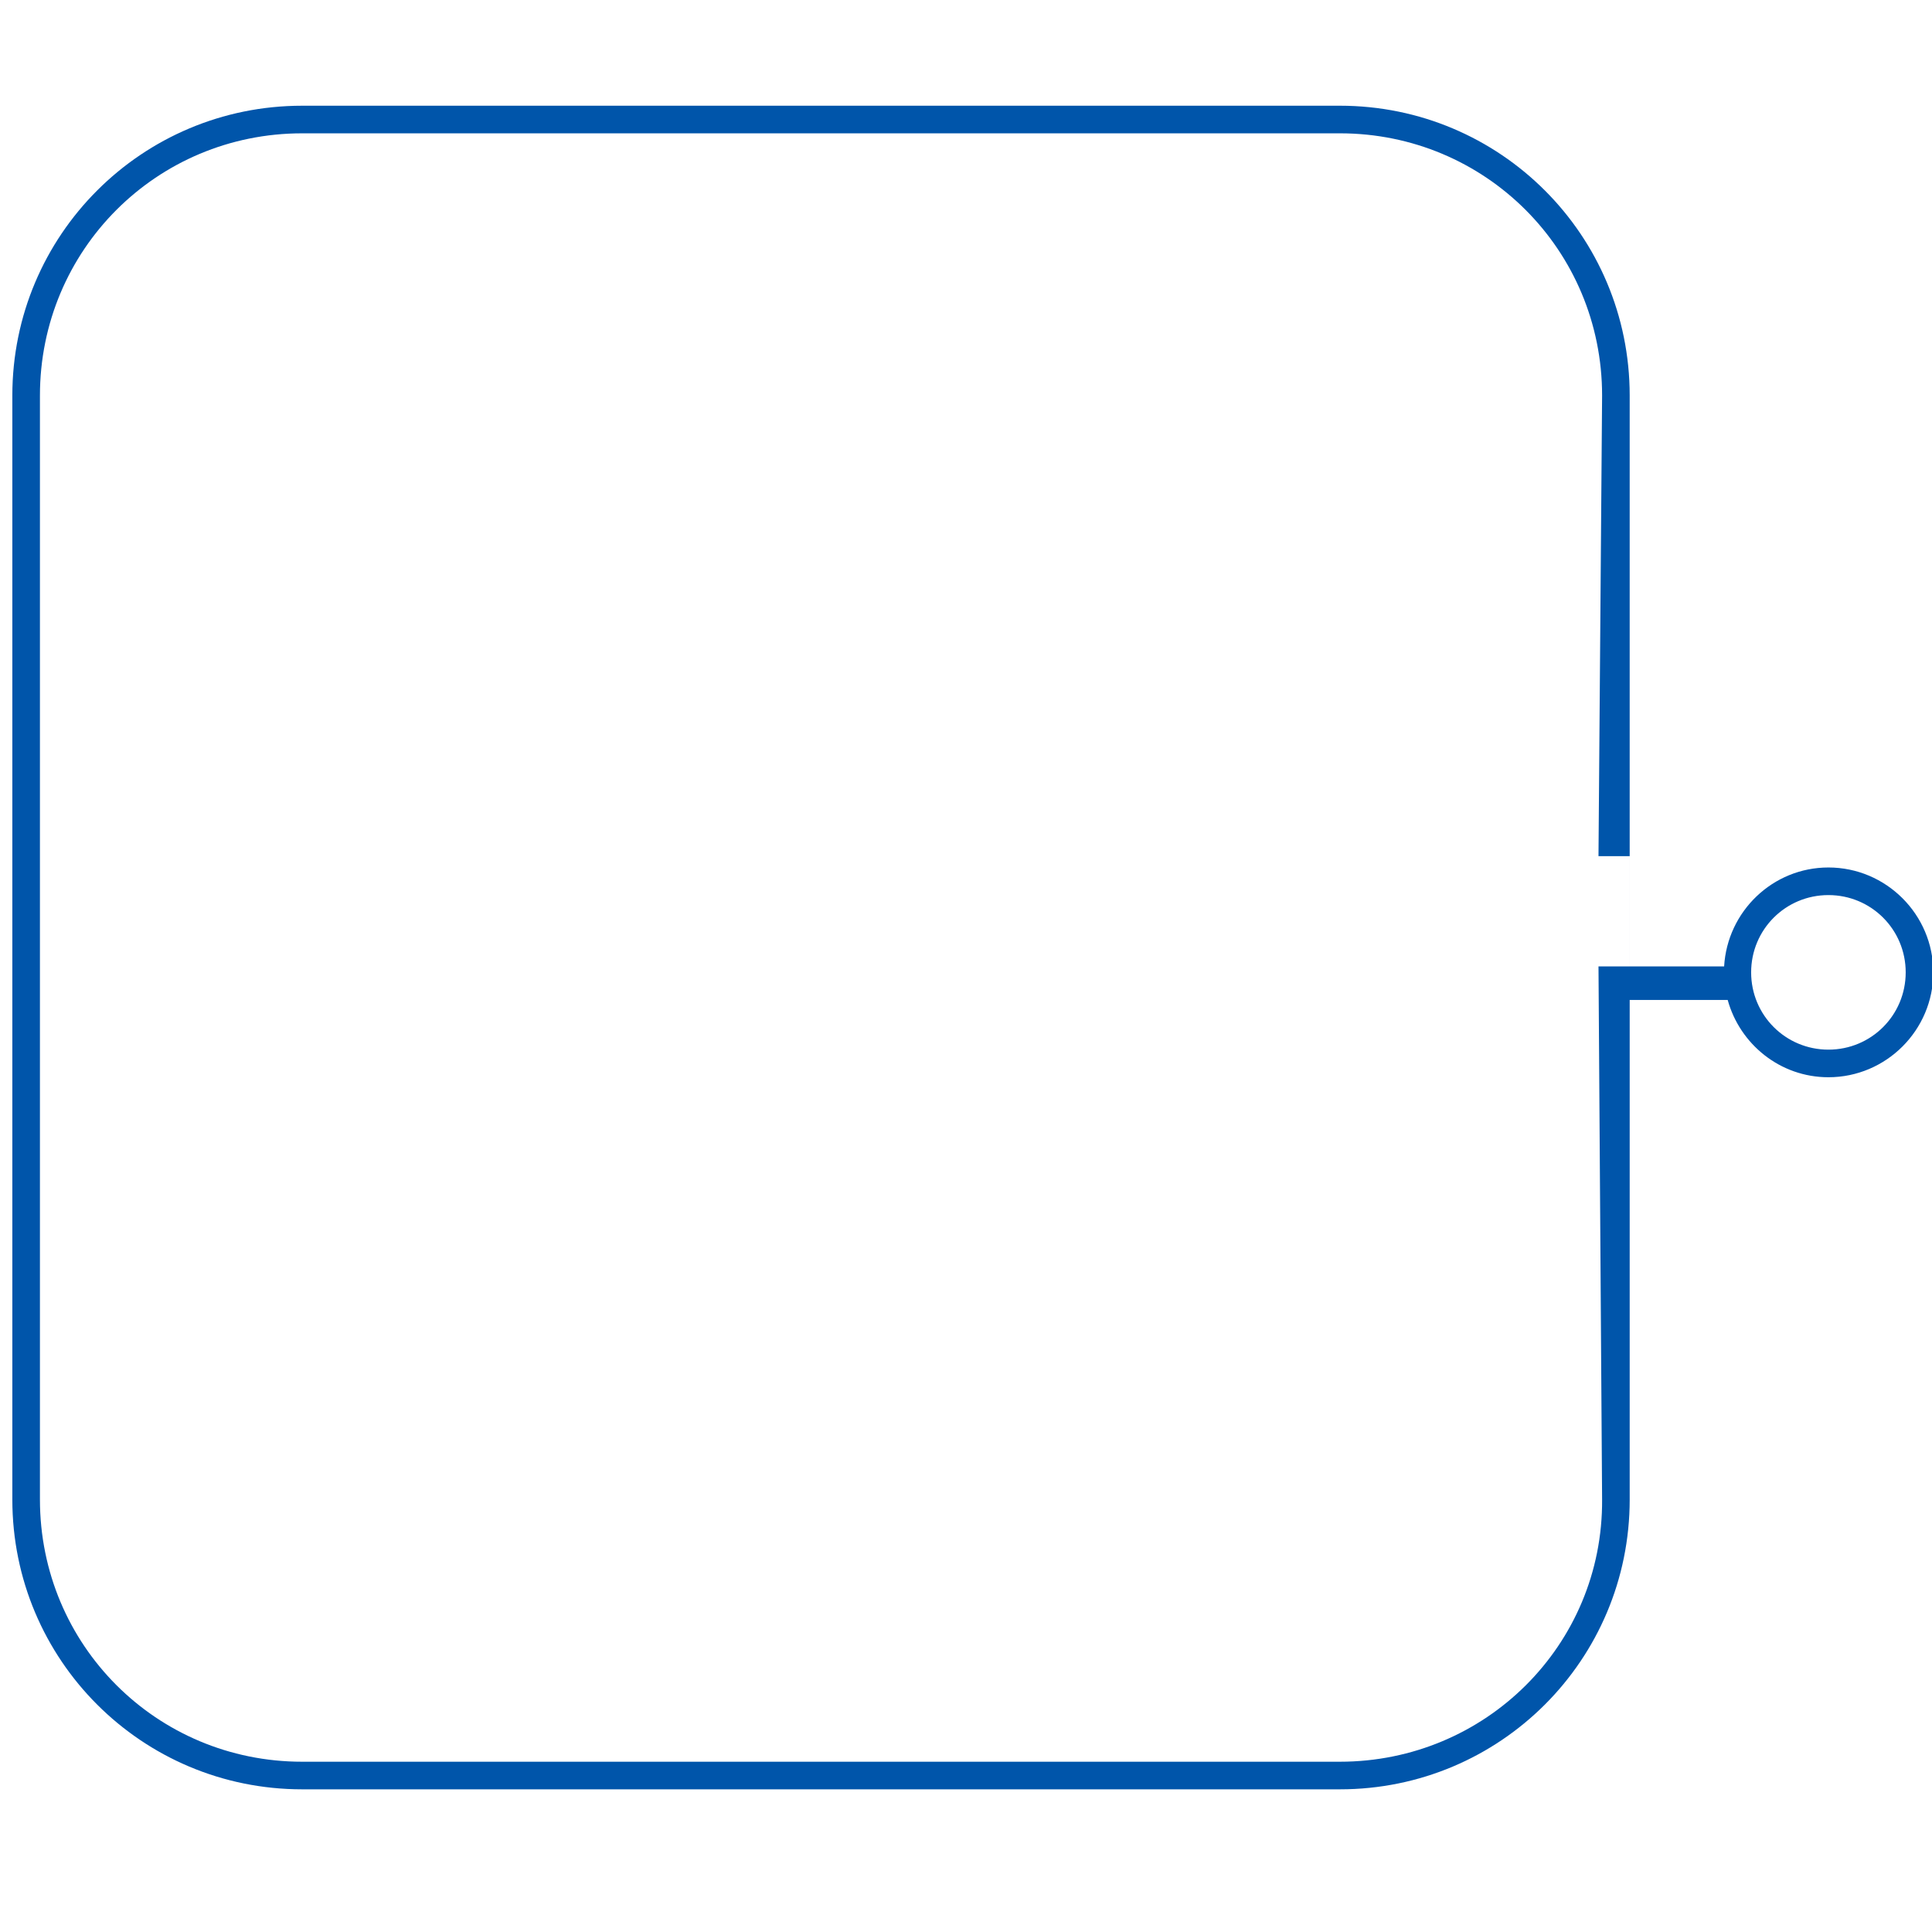 <?xml version="1.0" encoding="UTF-8" standalone="no"?>
<svg
   xmlns:dc="http://purl.org/dc/elements/1.1/"
   xmlns:cc="http://creativecommons.org/ns#"
   xmlns:rdf="http://www.w3.org/1999/02/22-rdf-syntax-ns#"
   xmlns:svg="http://www.w3.org/2000/svg"
   xmlns="http://www.w3.org/2000/svg"
   xmlns:sodipodi="http://sodipodi.sourceforge.net/DTD/sodipodi-0.dtd"
   xmlns:inkscape="http://www.inkscape.org/namespaces/inkscape"
   width="343"
   height="343"
   viewBox="0 0 350 350"
   version="1.1"
   id="svg44"
   sodipodi:docname="bg-item-1.svg"
   inkscape:version="0.92.4 (5da689c313, 2019-01-14)">
  <sodipodi:namedview
     pagecolor="#ffffff"
     bordercolor="#666666"
     borderopacity="1"
     objecttolerance="10"
     gridtolerance="10"
     guidetolerance="10"
     inkscape:pageopacity="0"
     inkscape:pageshadow="2"
     inkscape:window-width="1366"
     inkscape:window-height="705"
     id="namedview46"
     showgrid="false"
     inkscape:zoom="1.5626822"
     inkscape:cx="179.77913"
     inkscape:cy="171.5"
     inkscape:window-x="-8"
     inkscape:window-y="-8"
     inkscape:window-maximized="1"
     inkscape:current-layer="svg44" />
  <defs
     id="defs39">
    <linearGradient
       id="linear"
       x1="0%"
       y1="0%"
       x2="100%"
       y2="0%">
      <stop
         offset="0%"
         stop-color="#05a"
         id="stop30" />
      <stop
         offset="50%"
         stop-color="#a55"
         id="stop32" />
      <stop
         offset="100%"
         stop-color="#0a5"
         id="stop34" />
    </linearGradient>
    <style
       id="style37">
      .cls-1 {
        fill: none;
        stroke-width: 6px;
      }

      .cls-1, .cls-3 {
        stroke: url(#linear);
      }

      .cls-2 {
        fill: #486688;
        fill-rule: evenodd;
      }

      .cls-3 {
        fill: #f6f8f9;
        stroke-width: 5px;
      }
    </style>
  </defs>
  <path
     style="color:#000000;font-style:normal;font-variant:normal;font-weight:normal;font-stretch:normal;font-size:medium;line-height:normal;font-family:sans-serif;font-variant-ligatures:normal;font-variant-position:normal;font-variant-caps:normal;font-variant-numeric:normal;font-variant-alternates:normal;font-feature-settings:normal;text-indent:0;text-align:start;text-decoration:none;text-decoration-line:none;text-decoration-style:solid;text-decoration-color:#000000;letter-spacing:normal;word-spacing:normal;text-transform:none;writing-mode:lr-tb;direction:ltr;text-orientation:mixed;dominant-baseline:auto;baseline-shift:baseline;text-anchor:start;white-space:normal;shape-padding:0;clip-rule:nonzero;display:inline;overflow:visible;visibility:visible;opacity:1;isolation:auto;mix-blend-mode:normal;color-interpolation:sRGB;color-interpolation-filters:linearRGB;solid-color:#000000;solid-opacity:1;vector-effect:none;fill:#0055aa;fill-opacity:1;fill-rule:nonzero;stroke:none;stroke-width:5px;stroke-linecap:butt;stroke-linejoin:miter;stroke-miterlimit:4;stroke-dasharray:none;stroke-dashoffset:0;stroke-opacity:1;color-rendering:auto;image-rendering:auto;shape-rendering:auto;text-rendering:auto;enable-background:accumulate"
     d="m 54.735,19.153 c -29.042,0 -52.5,23.458 -52.5,52.5 v 68.739 56.547 74.714 c 0,29.042 23.458,52.5 52.5,52.5 H 242.735 c 29.042,0 52.5,-23.458 52.5,-52.5 l -3.3e-4,-90.5 h 17.754 c 2.216,8.035 9.523,14 18.246,14 10.464,0 19,-8.536 19,-19 0,-10.464 -8.536,-19 -19,-19 -10.093,0 -18.316,7.964 -18.891,17.918 h -17.109 l -3.3e-4,-19.969 v -9.184 l 3.3e-4,-74.265 c 1.3e-4,-29.042 -23.458,-52.5 -52.5,-52.5 z m 0,5 H 242.735 c 26.358,0 47.5,21.142 47.5,47.5 l -0.653,83.449 5.653,0 3.3e-4,19.969 h -5.653 l 0.653,96.582 c 0.178,26.358 -21.142,47.5 -47.5,47.5 H 54.735 c -26.358,0 -47.5,-21.142 -47.5,-47.5 V 198.98 145.918 h -5 5 V 71.653 c 0,-26.358 21.142,-47.5 47.5,-47.5 z M 331.235,162.153 c 7.762,0 14,6.238 14,14 0,7.762 -6.238,14 -14,14 -7.762,0 -14,-6.238 -14,-14 0,-7.762 6.238,-14 14,-14 z"
     id="Эллипс_12"
     inkscape:connector-curvature="0"
     sodipodi:nodetypes="ssccssssccsssccccsssssssccsssssccccsssssss" />
</svg>
